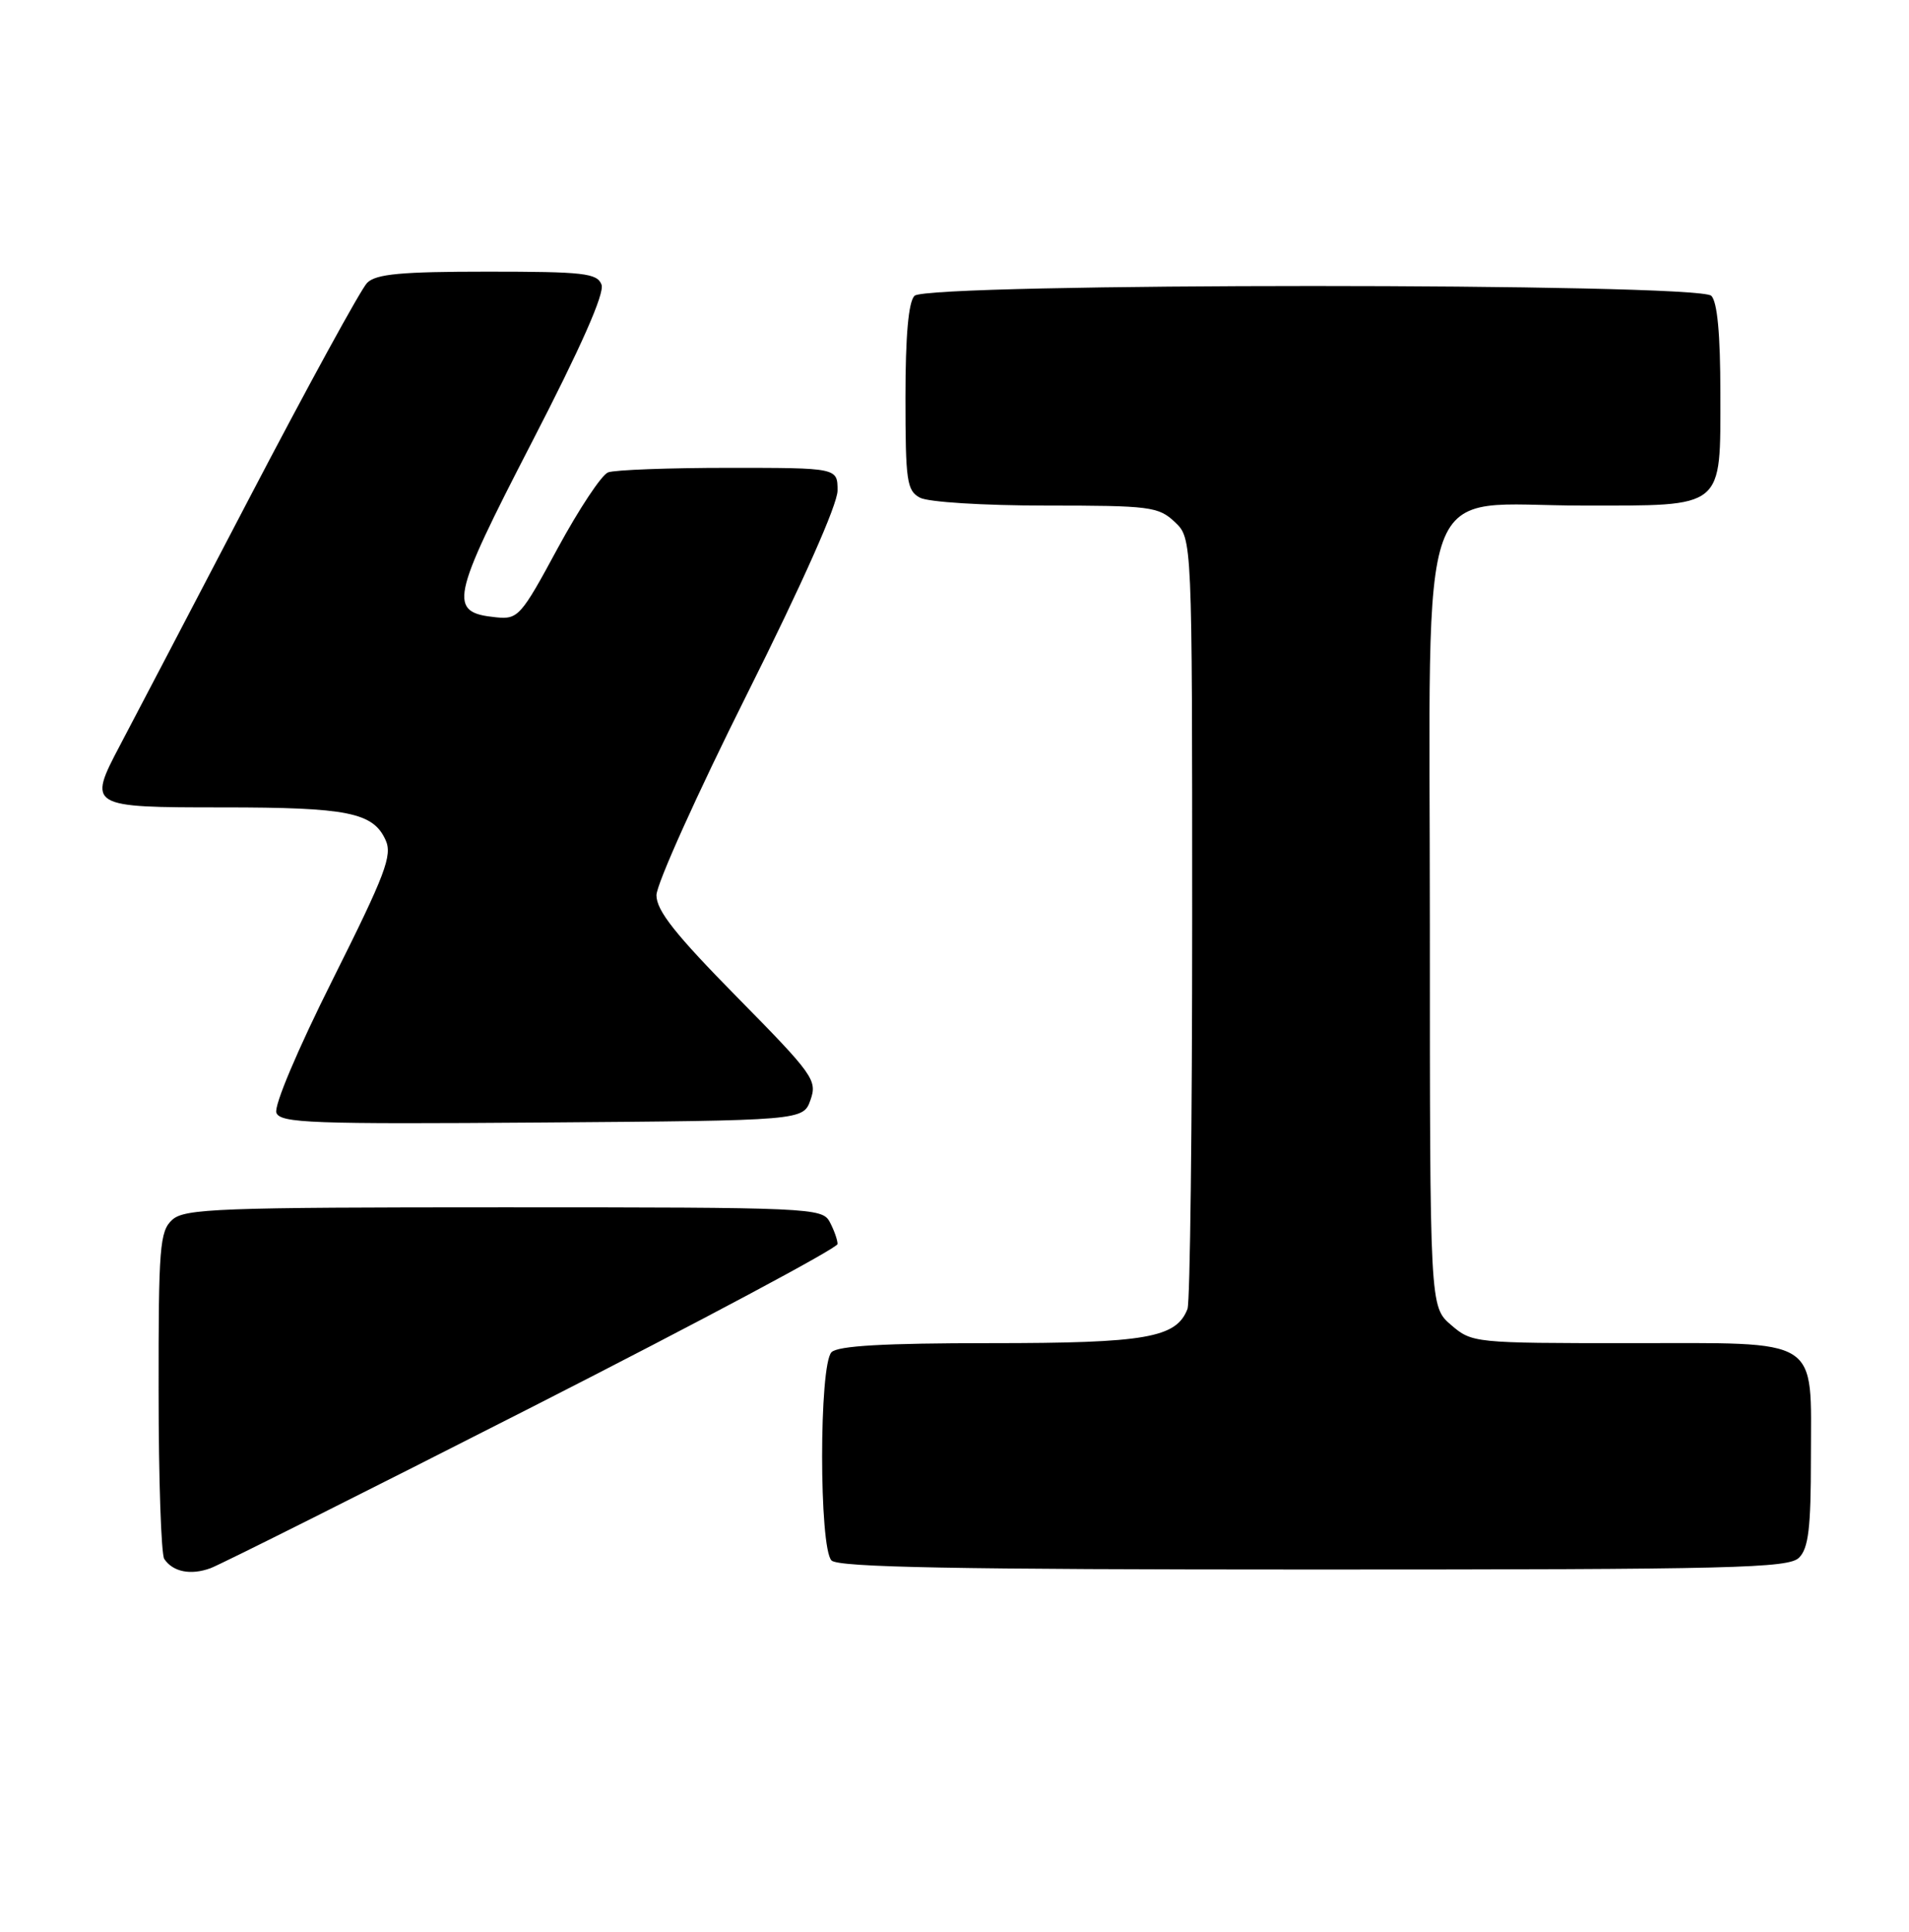 <?xml version="1.0" encoding="UTF-8" standalone="no"?>
<!DOCTYPE svg PUBLIC "-//W3C//DTD SVG 1.1//EN" "http://www.w3.org/Graphics/SVG/1.1/DTD/svg11.dtd" >
<svg xmlns="http://www.w3.org/2000/svg" xmlns:xlink="http://www.w3.org/1999/xlink" version="1.1" viewBox="0 0 253 256">
 <g >
 <path fill="currentColor"
d=" M 70.66 186.39 C 92.85 175.09 111.00 165.40 111.00 164.86 C 111.00 164.31 110.53 163.00 109.96 161.93 C 108.97 160.07 107.43 160.00 66.79 160.00 C 28.99 160.00 24.47 160.17 22.83 161.65 C 21.17 163.16 21.00 165.23 21.02 184.40 C 21.02 196.01 21.36 206.00 21.77 206.60 C 22.92 208.32 25.28 208.79 27.91 207.82 C 29.24 207.33 48.48 197.68 70.66 186.39 Z  M 238.43 206.43 C 239.68 205.18 240.00 202.47 240.00 193.26 C 240.00 176.97 241.62 178.00 215.90 178.00 C 195.37 178.00 195.08 177.97 192.31 175.59 C 189.50 173.17 189.50 173.17 189.50 122.50 C 189.50 61.22 187.39 67.00 209.73 67.00 C 228.70 67.00 228.00 67.57 228.00 52.05 C 228.00 44.32 227.60 40.00 226.80 39.20 C 225.07 37.47 122.93 37.47 121.20 39.20 C 120.40 40.00 120.00 44.46 120.00 52.66 C 120.00 63.77 120.18 65.03 121.93 65.96 C 123.02 66.54 130.36 67.00 138.62 67.00 C 152.39 67.00 153.53 67.14 155.69 69.17 C 158.00 71.35 158.00 71.35 158.00 121.59 C 158.00 149.23 157.72 172.56 157.38 173.46 C 155.90 177.30 151.91 178.00 131.25 178.00 C 117.14 178.00 111.05 178.35 110.20 179.20 C 108.54 180.86 108.54 205.14 110.20 206.80 C 111.11 207.71 126.67 208.00 174.13 208.00 C 229.82 208.00 237.03 207.82 238.43 206.43 Z  M 107.42 145.75 C 108.33 143.16 107.78 142.39 97.69 132.15 C 89.51 123.84 87.00 120.68 87.00 118.64 C 87.00 117.18 92.40 105.19 99.00 92.00 C 106.36 77.29 111.00 66.85 111.00 65.01 C 111.00 62.00 111.00 62.00 96.58 62.00 C 88.65 62.00 81.46 62.27 80.59 62.60 C 79.73 62.93 76.73 67.46 73.91 72.66 C 69.04 81.68 68.66 82.10 65.75 81.81 C 59.36 81.16 59.69 79.53 70.44 58.70 C 76.98 46.04 80.16 38.86 79.72 37.72 C 79.14 36.20 77.36 36.00 64.60 36.00 C 53.15 36.00 49.83 36.31 48.66 37.48 C 47.84 38.30 40.76 51.24 32.93 66.23 C 25.10 81.23 17.43 95.88 15.89 98.80 C 11.61 106.92 11.75 107.00 29.54 107.00 C 46.08 107.00 49.44 107.67 51.10 111.32 C 52.03 113.36 51.09 115.83 44.10 129.80 C 39.44 139.10 36.28 146.57 36.63 147.47 C 37.15 148.84 41.29 148.99 71.84 148.76 C 106.45 148.50 106.45 148.50 107.42 145.75 Z "/>
</g>
</svg>
